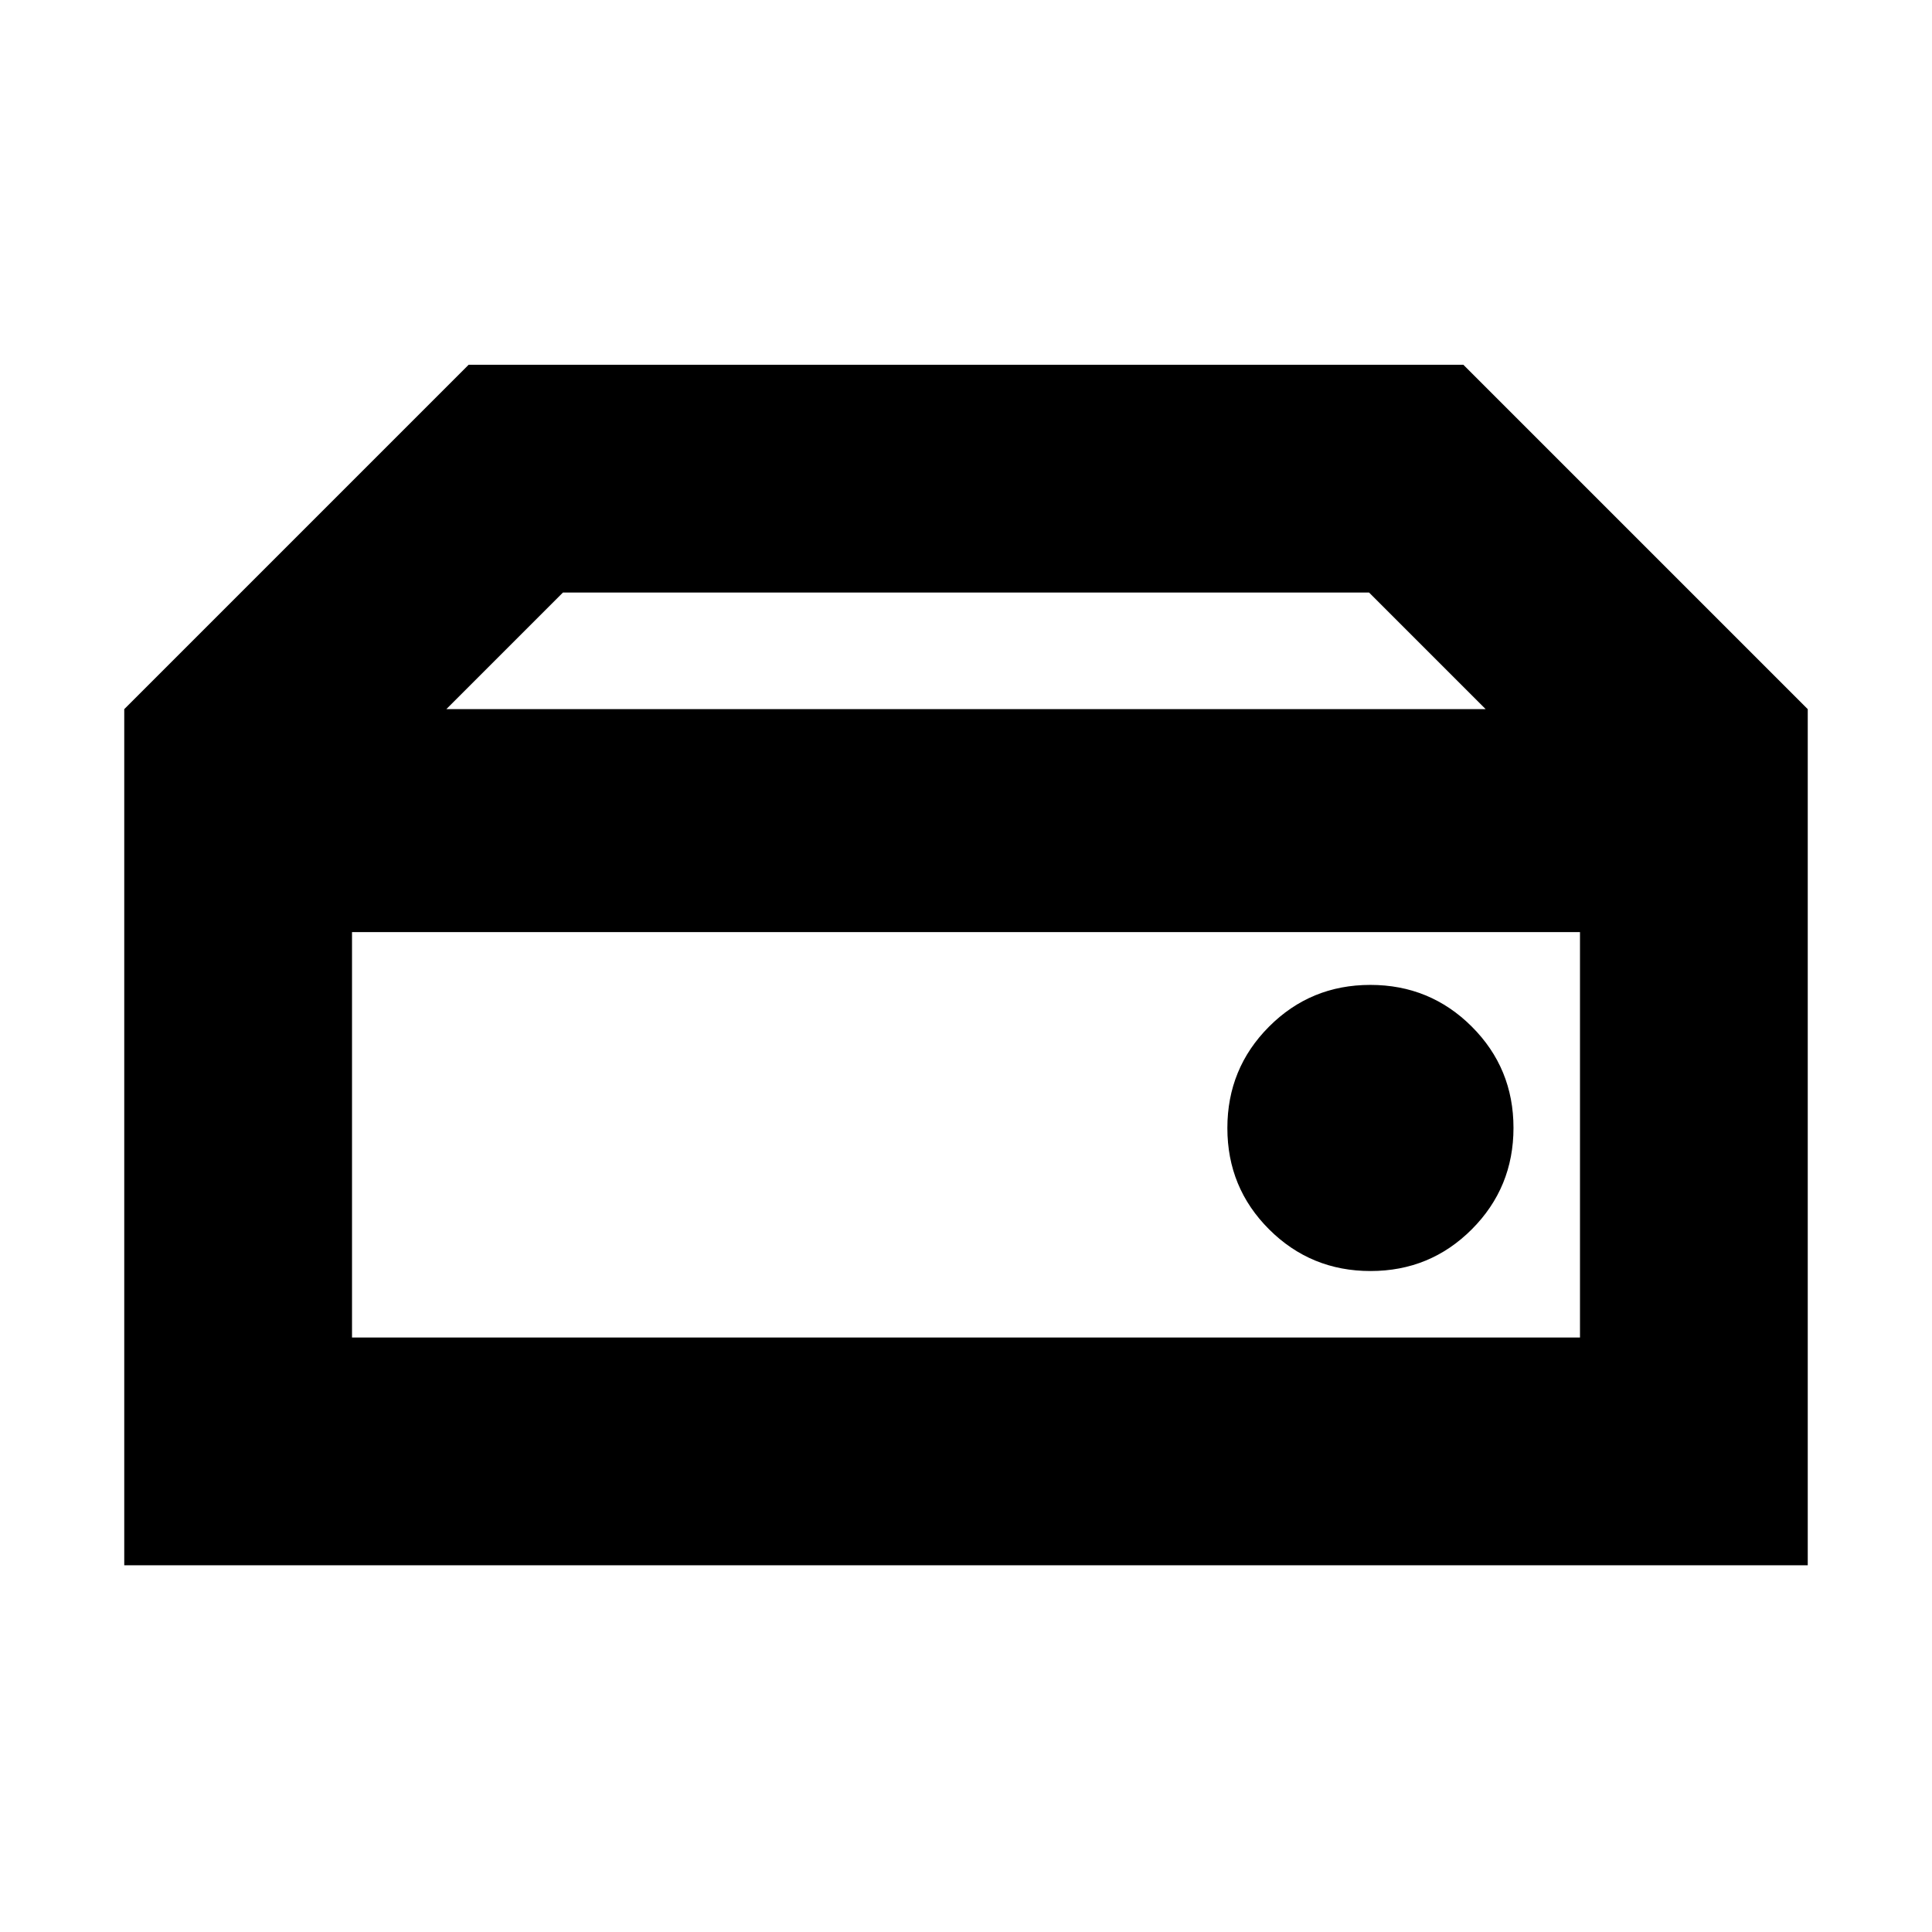 <svg xmlns="http://www.w3.org/2000/svg" height="24" viewBox="0 96 960 960" width="24"><path d="M174.913 760.609h610.174V559.152H174.913v201.457Zm506.1-33.044q29.643 0 50.337-20.75 20.693-20.75 20.693-50.393t-20.75-50.337q-20.75-20.694-50.393-20.694t-50.337 20.75q-20.693 20.751-20.693 50.394 0 29.642 20.75 50.336t50.393 20.694ZM898.261 448.37H738.217l-57.934-57.935H279.717l-57.934 57.935H61.739l171.109-171.109h494.304L898.261 448.37ZM61.739 873.783V448.37h836.522v425.413H61.739Z"/></svg>